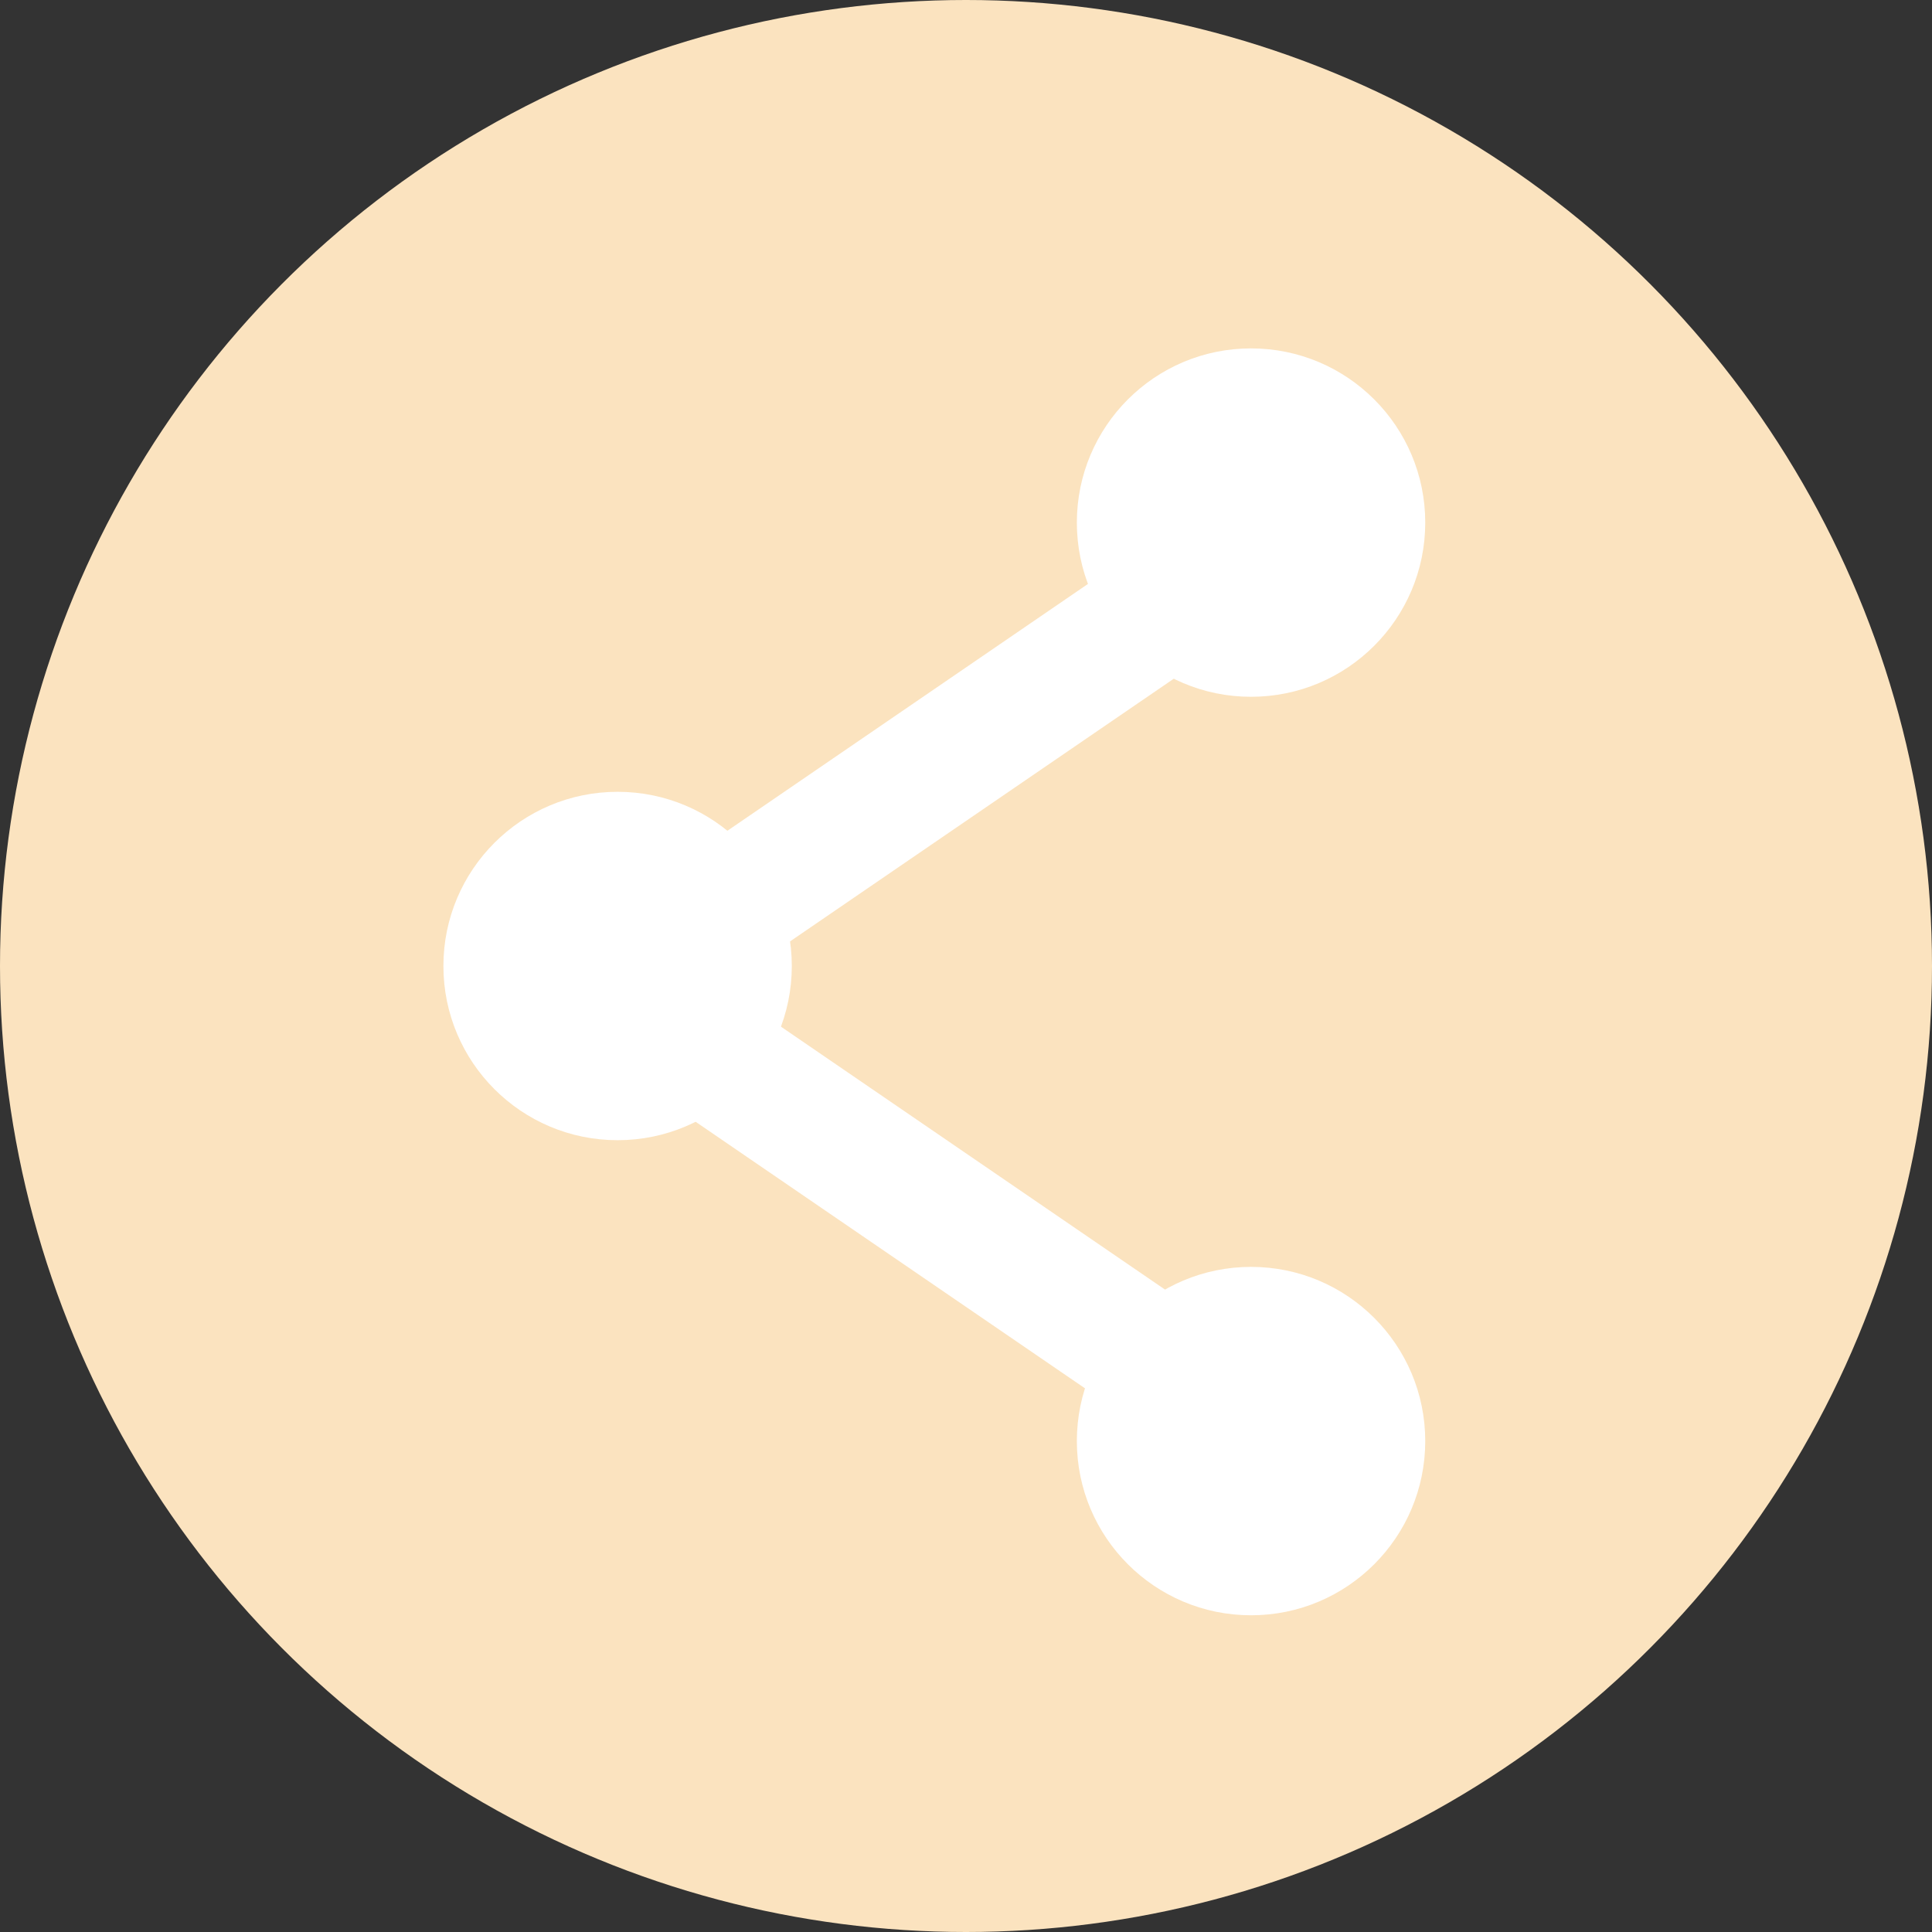 <svg id="Layer_1" data-name="Layer 1" xmlns="http://www.w3.org/2000/svg" width="61" height="61" viewBox="0 0 61 61"><rect x="0" y="0" width="61" height="61" fill="#333333" stroke="none"/><defs><style>.cls-1{fill:#fbe3bf;}.cls-2{fill:#fff;}.cls-3{fill:none;stroke:#fff;stroke-miterlimit:10;stroke-width:4px;}</style></defs><title>featuresicon</title><circle class="cls-1" cx="30.5" cy="30.5" r="30.5"/><circle class="cls-2" cx="39.5" cy="16.5" r="5.5"/><circle class="cls-2" cx="39.5" cy="45.5" r="5.5"/><circle class="cls-2" cx="19.5" cy="30.5" r="5.5"/><line class="cls-3" x1="38.5" y1="18.02" x2="21" y2="30"/><line class="cls-3" x1="22" y1="33.02" x2="39.5" y2="45"/></svg>